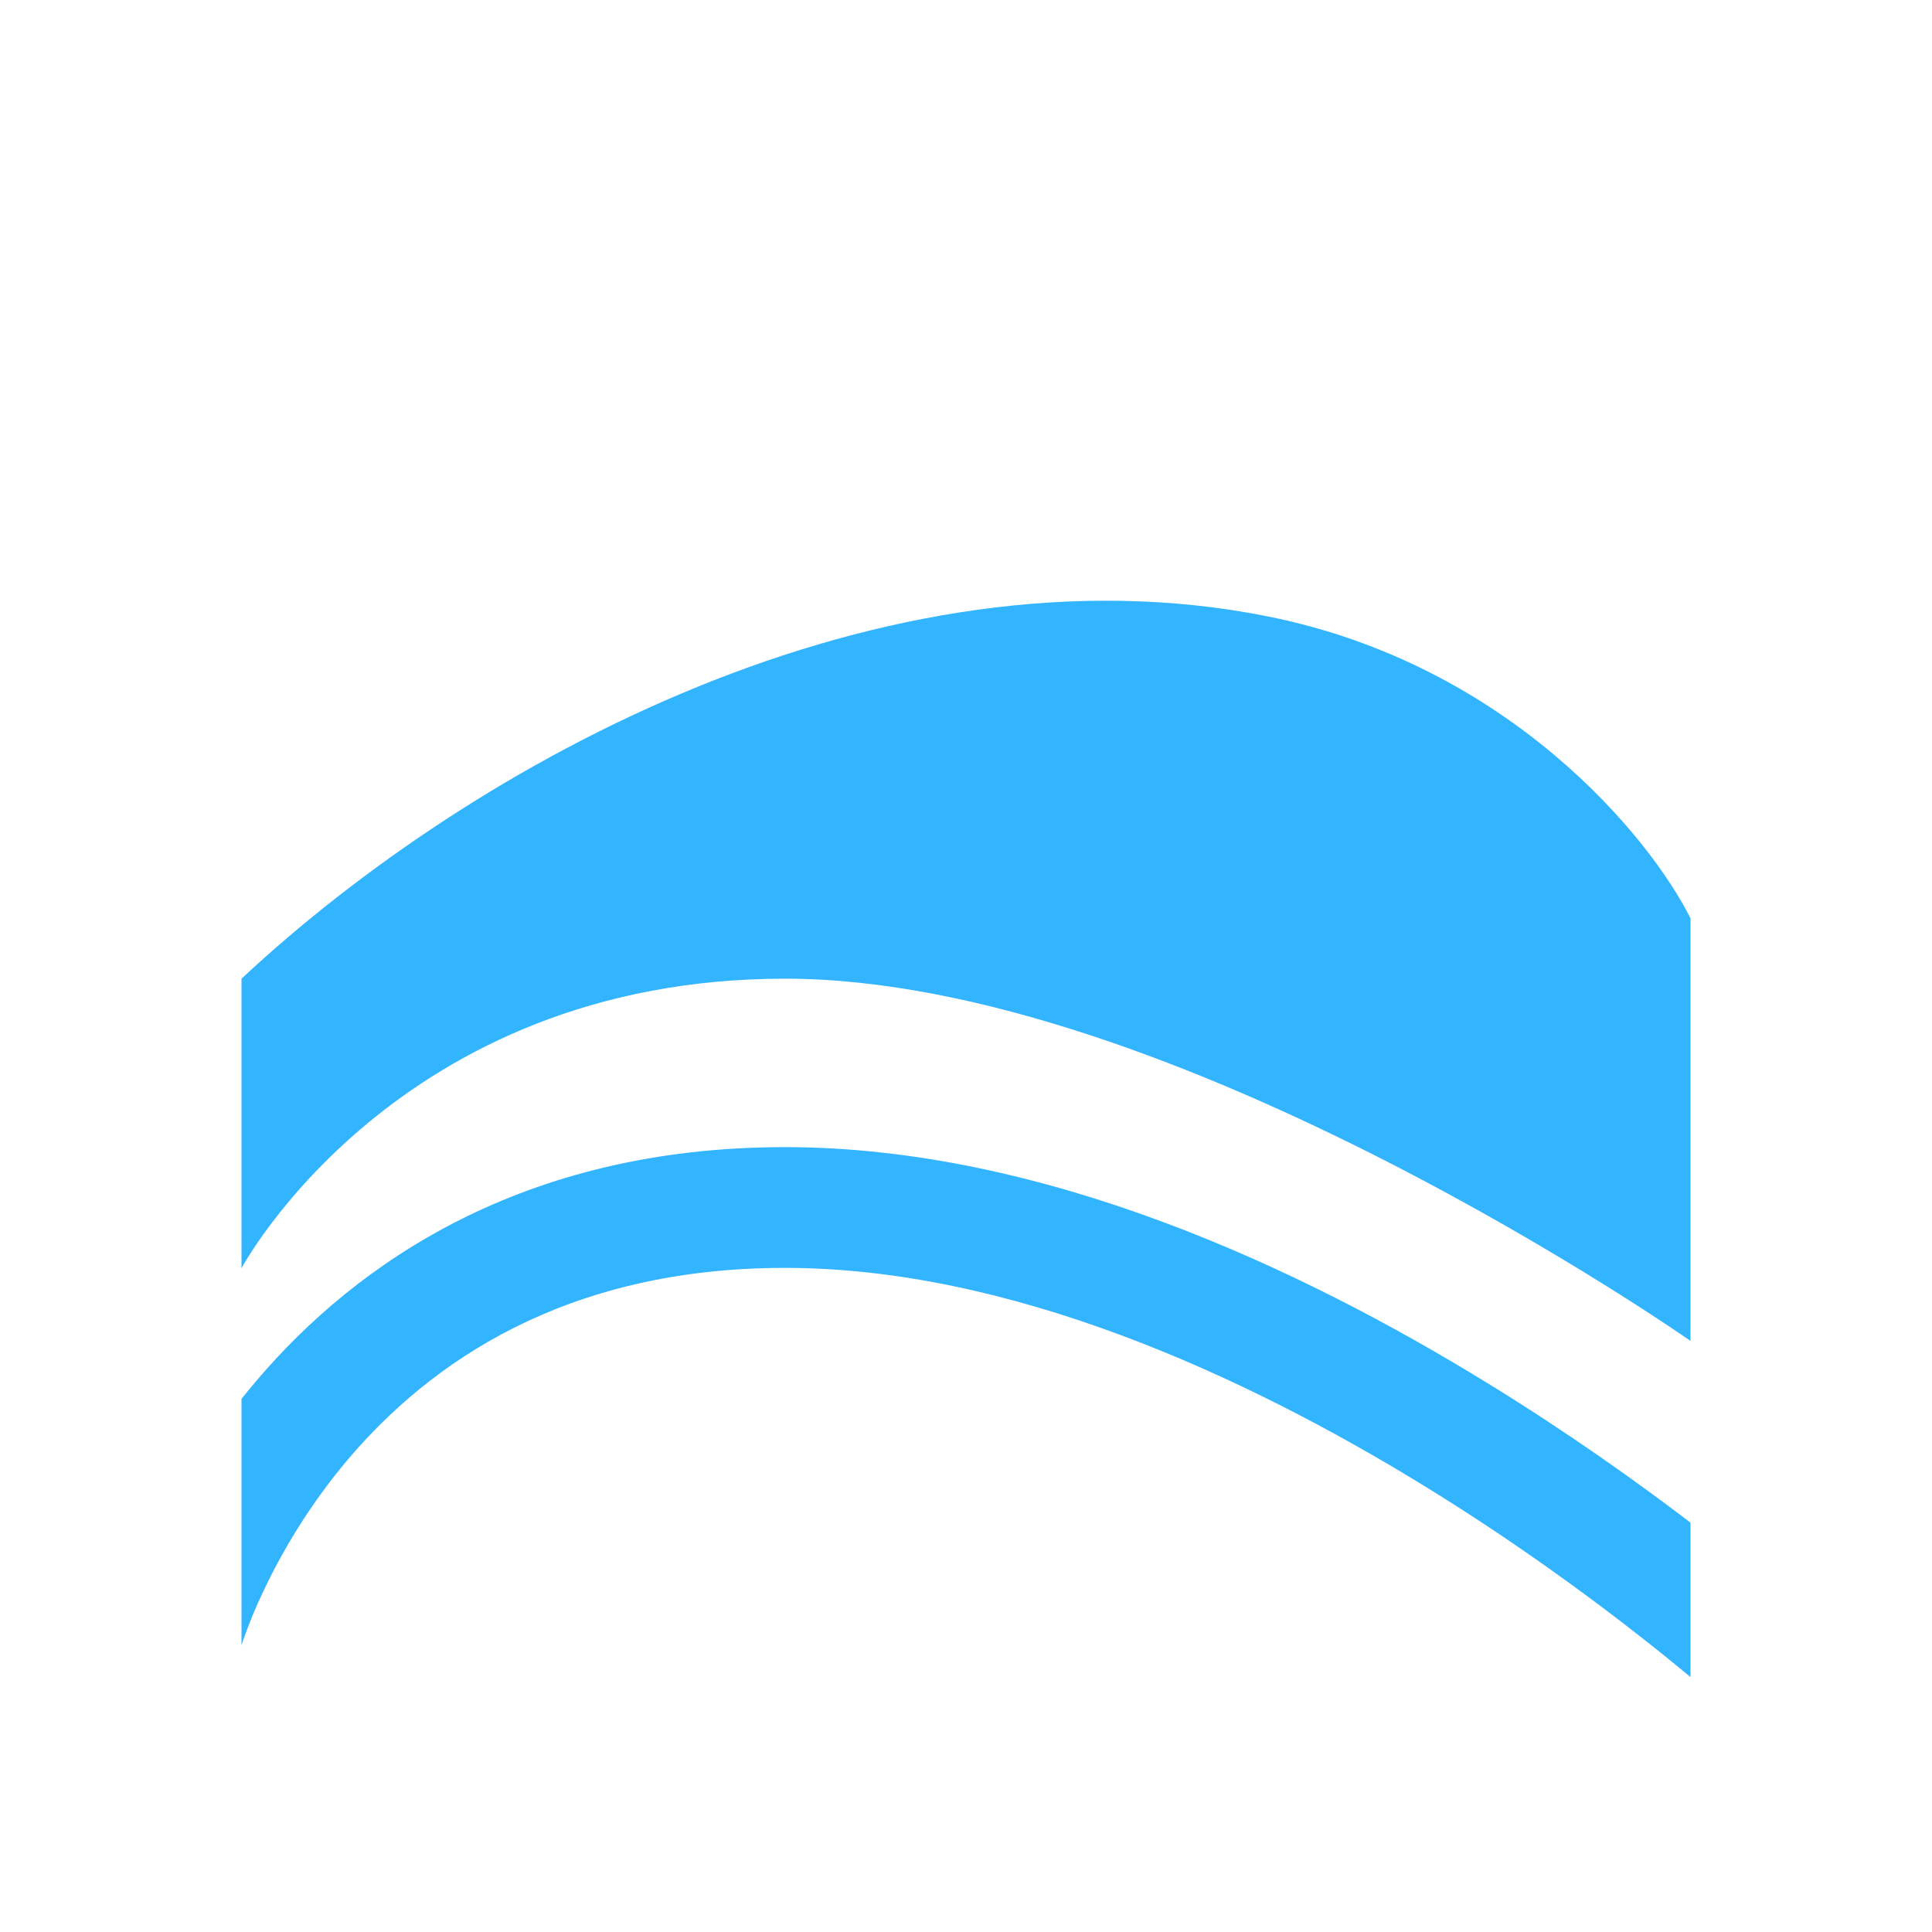 <svg width="16" height="16" viewBox="0 0 16 16" fill="none" xmlns="http://www.w3.org/2000/svg">
<path d="M2 10.503C2 10.503 3.279 8.105 6.5 8.105C9.721 8.105 14 11.105 14 11.105V7.605C13.667 6.938 12.5 5.505 10.5 5.105C7.299 4.464 3.928 6.305 2 8.105V10.503Z" fill="#32B4FF"/>
<path d="M2 11.585V13.625C2.006 13.605 2.017 13.574 2.032 13.533C2.062 13.45 2.11 13.327 2.181 13.178C2.322 12.879 2.548 12.479 2.886 12.081C3.555 11.295 4.67 10.5 6.5 10.5C8.36 10.5 10.292 11.382 11.797 12.307C12.542 12.765 13.166 13.224 13.603 13.568C13.761 13.692 13.895 13.801 14 13.889V12.61C13.561 12.275 12.987 11.865 12.321 11.456C10.767 10.5 8.64 9.5 6.5 9.5C4.33 9.5 2.951 10.462 2.125 11.433C2.082 11.484 2.04 11.534 2 11.585Z" fill="#32B4FF"/>
</svg>
